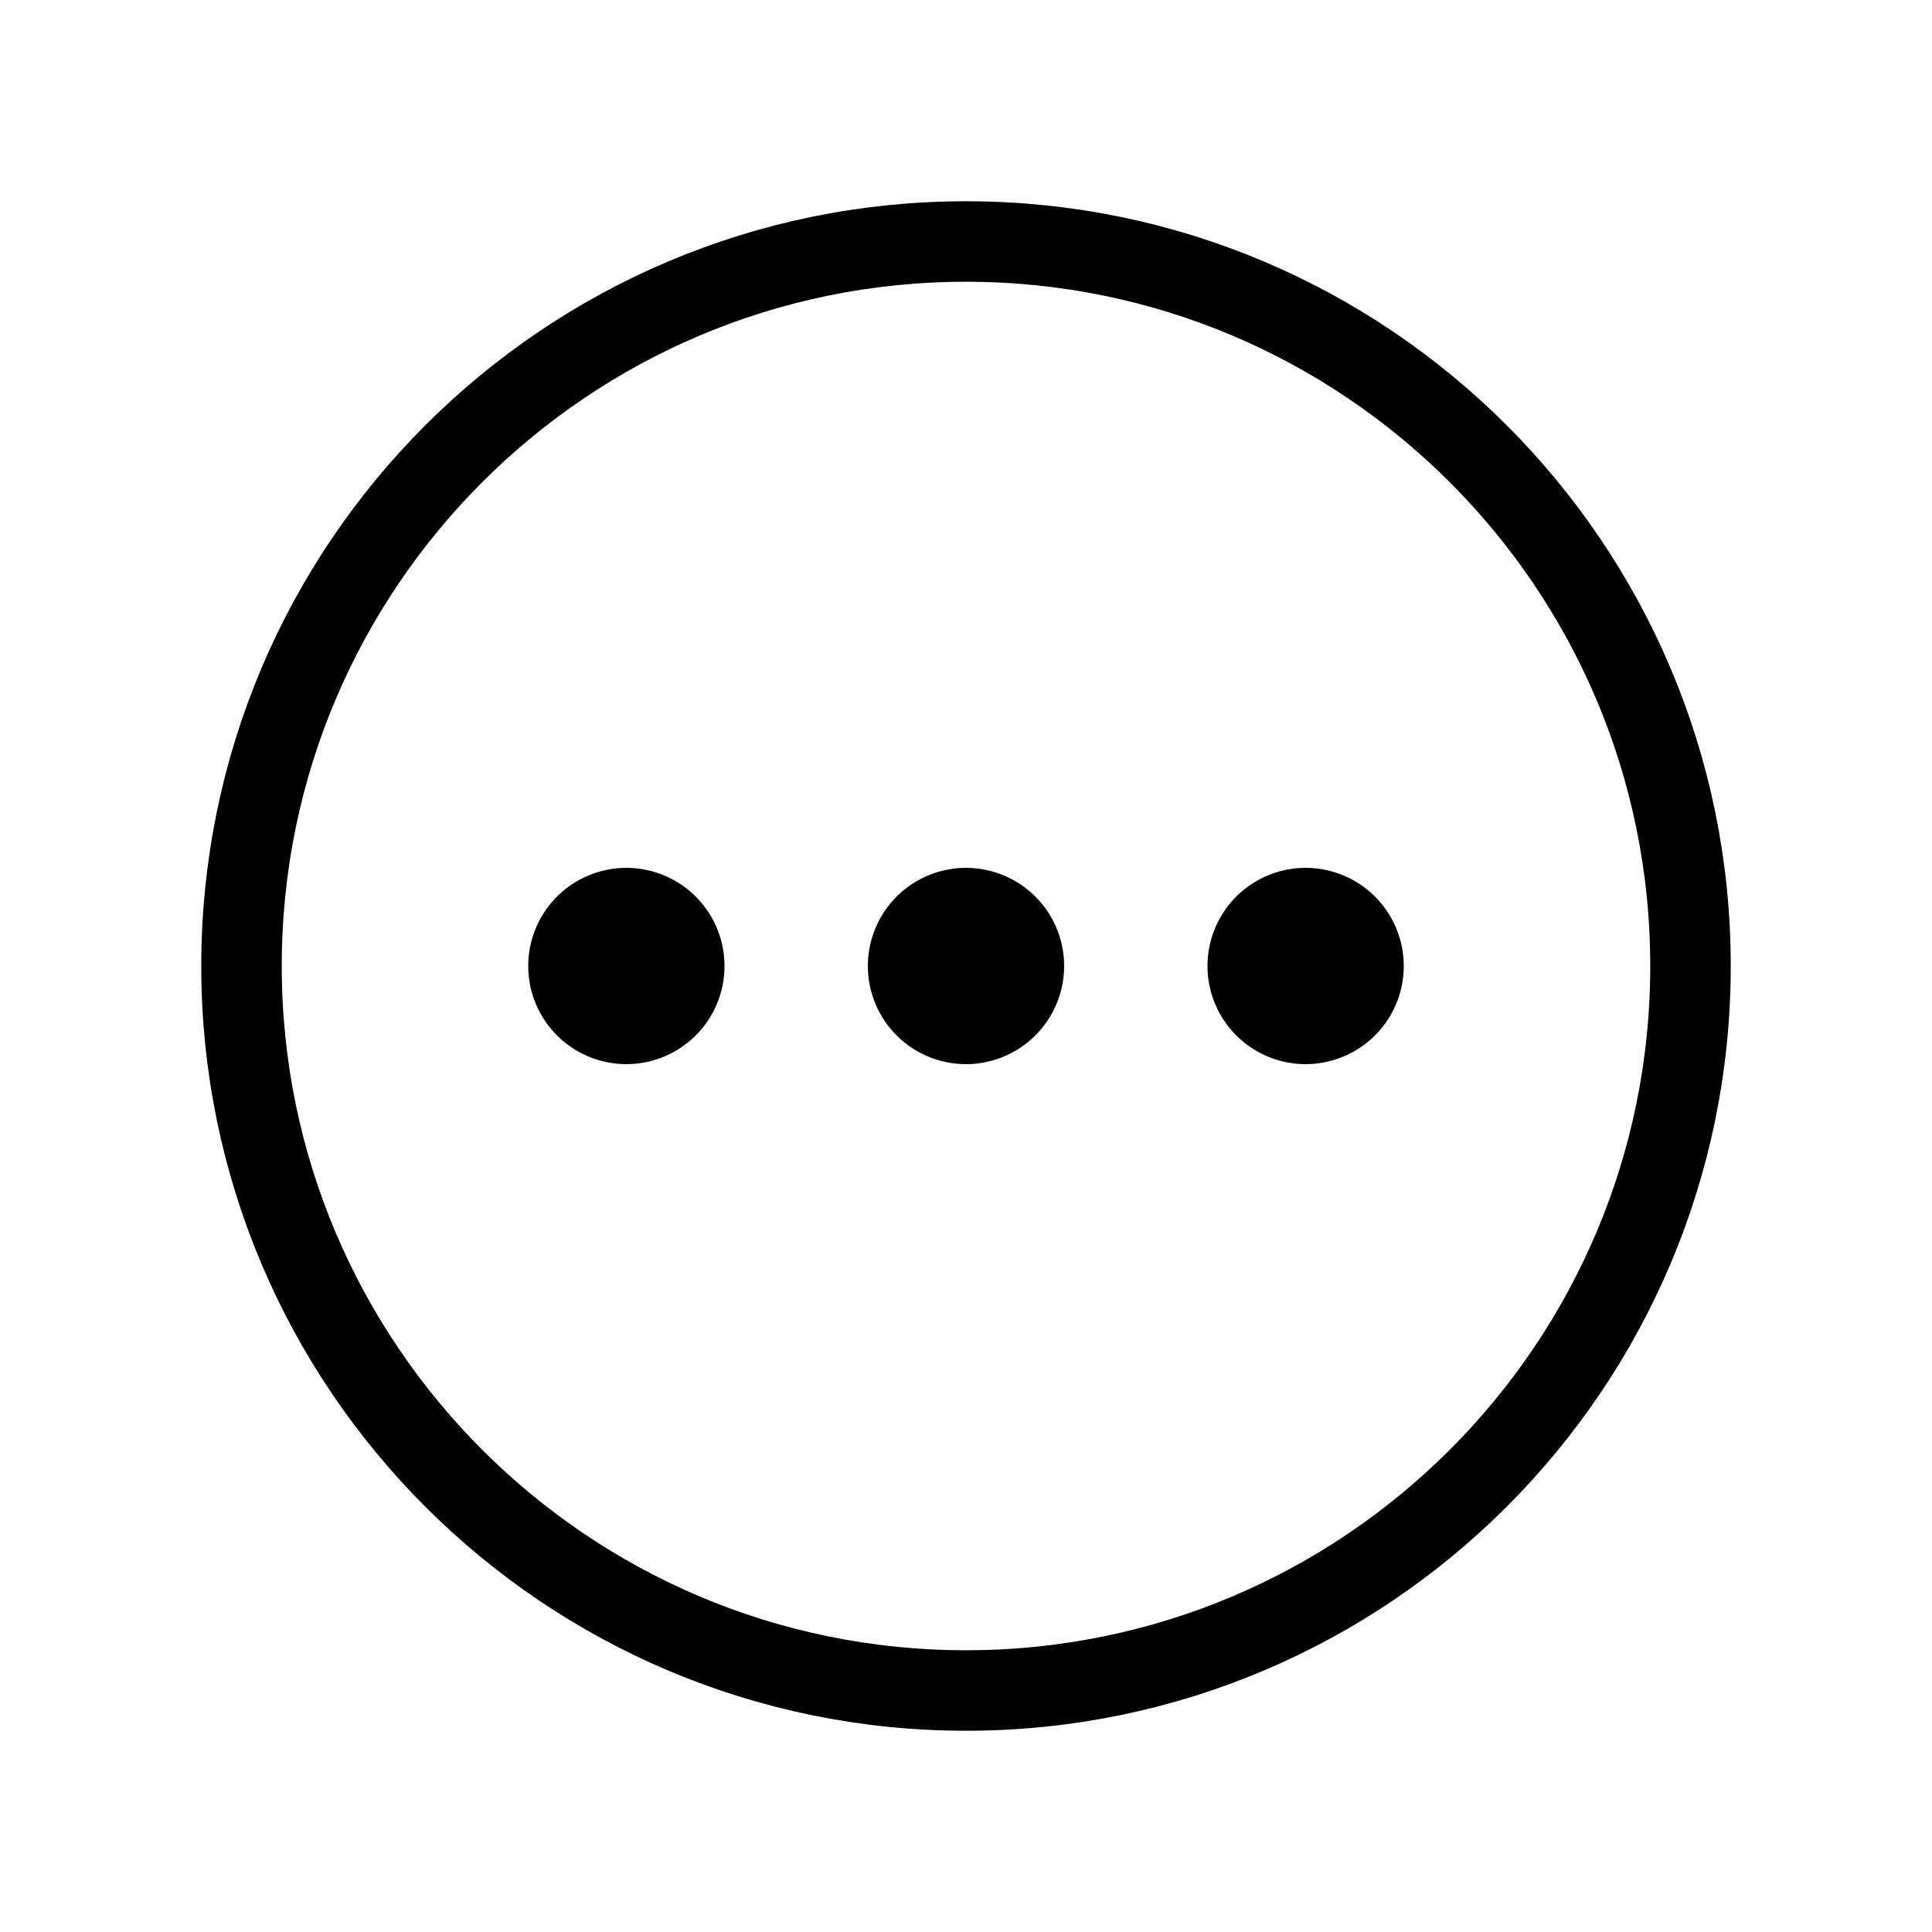 <svg fill="none" stroke="currentColor" stroke-width="1" viewBox="0 0 24 24" xmlns="http://www.w3.org/2000/svg">
  <path fill="currentColor" stroke="none" d="M12 13.219a1.219 1.219 0 1 0 0-2.438 1.219 1.219 0 0 0 0 2.438Z"></path>
  <path fill="currentColor" stroke="none" d="M16.219 13.219a1.219 1.219 0 1 0 0-2.438 1.219 1.219 0 0 0 0 2.438Z"></path>
  <path fill="currentColor" stroke="none" d="M7.781 13.219a1.219 1.219 0 1 0 0-2.438 1.219 1.219 0 0 0 0 2.438Z"></path>
  <path d="M21 12c0-4.969-4.031-9-9-9s-9 4.031-9 9 4.031 9 9 9 9-4.031 9-9Z"></path>
</svg>